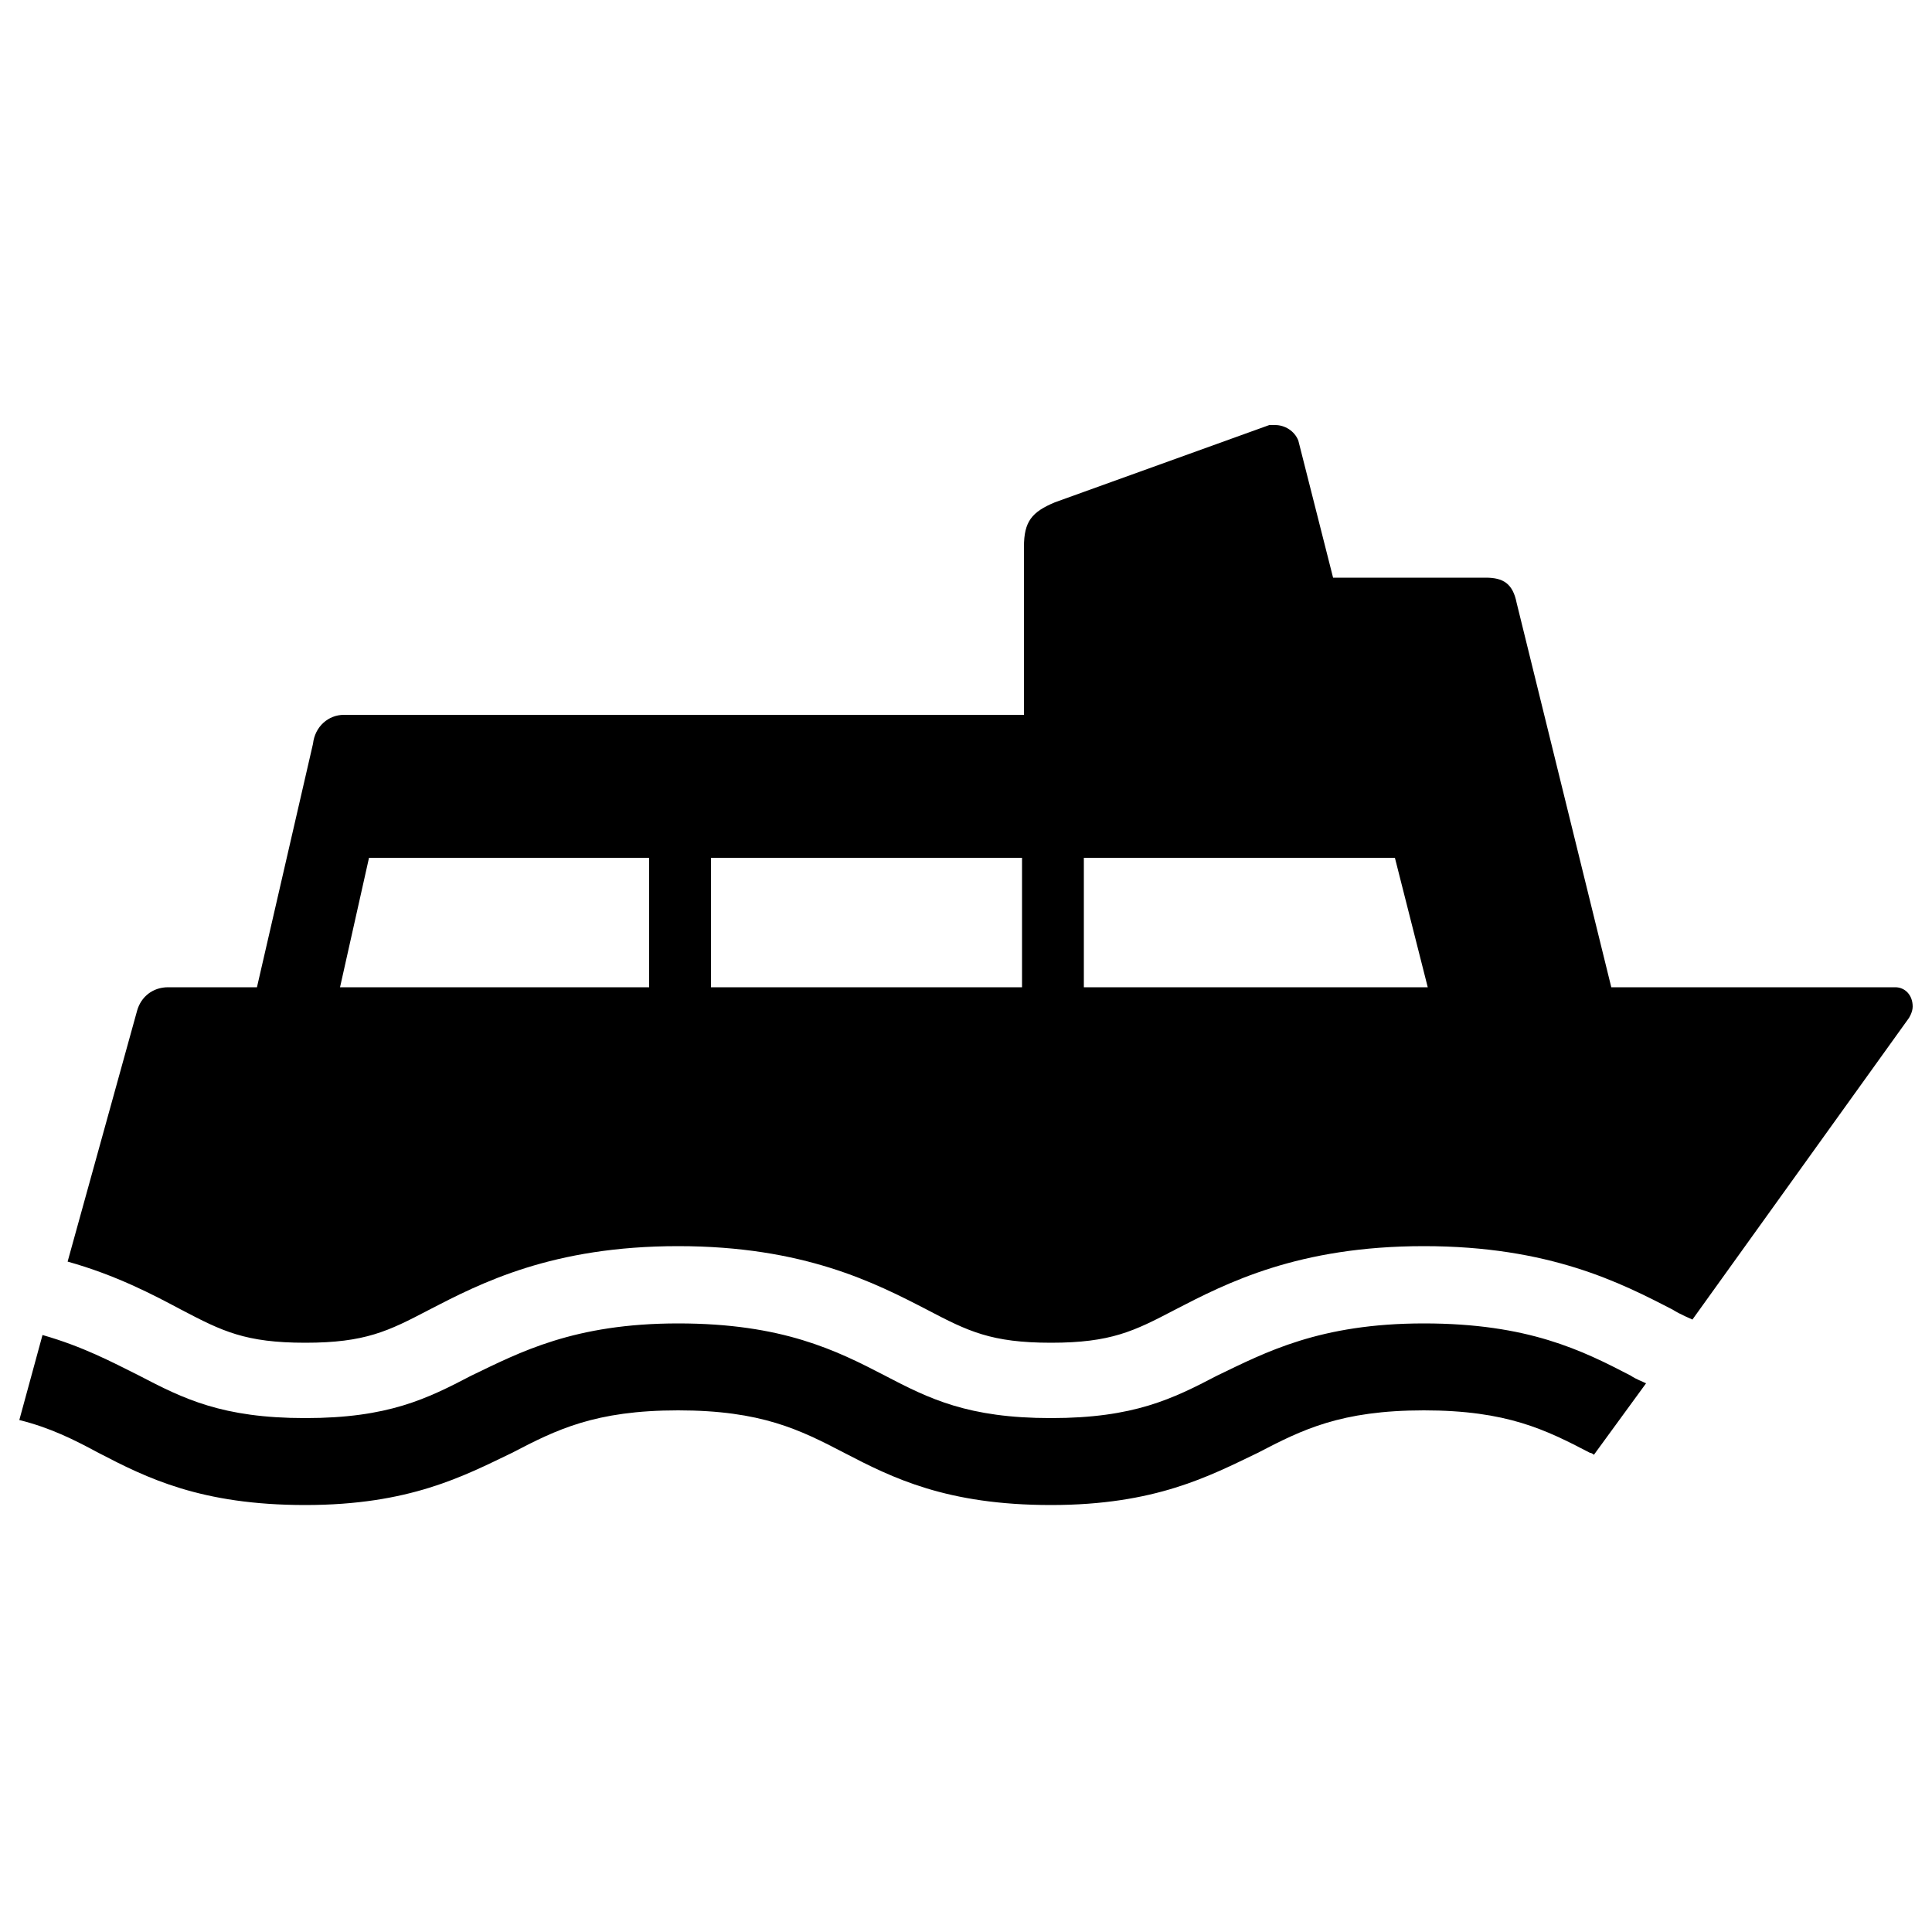 <svg version="1.1" xmlns="http://www.w3.org/2000/svg" viewBox="0 0 100 100"><path fill="%23ffffff" d="M84.4,71.2c-2.5-1.3-5.3-2.7-10.7-2.7s-8.2,1.5-10.7,2.7c-2.3,1.2-4.3,2.2-8.6,2.2s-6.3-1-8.6-2.2 c-2.5-1.3-5.3-2.7-10.7-2.7s-8.2,1.5-10.7,2.7c-2.3,1.2-4.3,2.2-8.6,2.2c-4.3,0-6.3-1-8.6-2.2c-1.4-0.7-2.9-1.5-5-2.1L1,73.5 c1.6,0.4,2.8,1,4.1,1.7c2.5,1.3,5.3,2.7,10.7,2.7s8.2-1.5,10.7-2.7c2.3-1.2,4.3-2.2,8.6-2.2c4.3,0,6.3,1,8.6,2.2 c2.5,1.3,5.3,2.7,10.7,2.7s8.2-1.5,10.7-2.7c2.3-1.2,4.3-2.2,8.6-2.2c4.3,0,6.3,1,8.6,2.2c0.1,0,0.2,0.1,0.2,0.1l2.7-3.7 C85,71.5,84.7,71.4,84.4,71.2 M98.1,51.1l-14.7,0l-4.9-19.9c-0.2-1-0.7-1.3-1.6-1.3h-7.9l-1.8-7.1C67,22.3,66.5,22,66,22 c-0.1,0-0.2,0-0.3,0l-11.1,4c-1.2,0.5-1.6,1-1.6,2.3l0,8.7H17.8c-0.8,0-1.5,0.6-1.6,1.5l-2.9,12.6l-4.6,0c-0.8,0-1.4,0.5-1.6,1.2 l-3.6,13C6,66,7.9,67,9.4,67.8c2.1,1.1,3.3,1.7,6.4,1.7c3.1,0,4.3-0.6,6.4-1.7c2.7-1.4,6.4-3.3,12.9-3.3s10.2,1.9,12.9,3.3 c2.1,1.1,3.3,1.7,6.4,1.7c3.1,0,4.3-0.6,6.4-1.7c2.7-1.4,6.4-3.3,12.9-3.3s10.2,1.9,12.9,3.3c0.3,0.2,1,0.5,1,0.5l11.2-15.6 c0,0,0.2-0.3,0.2-0.6C99,51.5,98.6,51.1,98.1,51.1L98.1,51.1z M33.6,51.1h-16l1.5-6.7h14.5V51.1L33.6,51.1z M36.8,44.4h16.1v6.7 H36.8V44.4z M56.1,51.1v-6.7h16.1l1.7,6.7H56.1L56.1,51.1z"/></svg>
